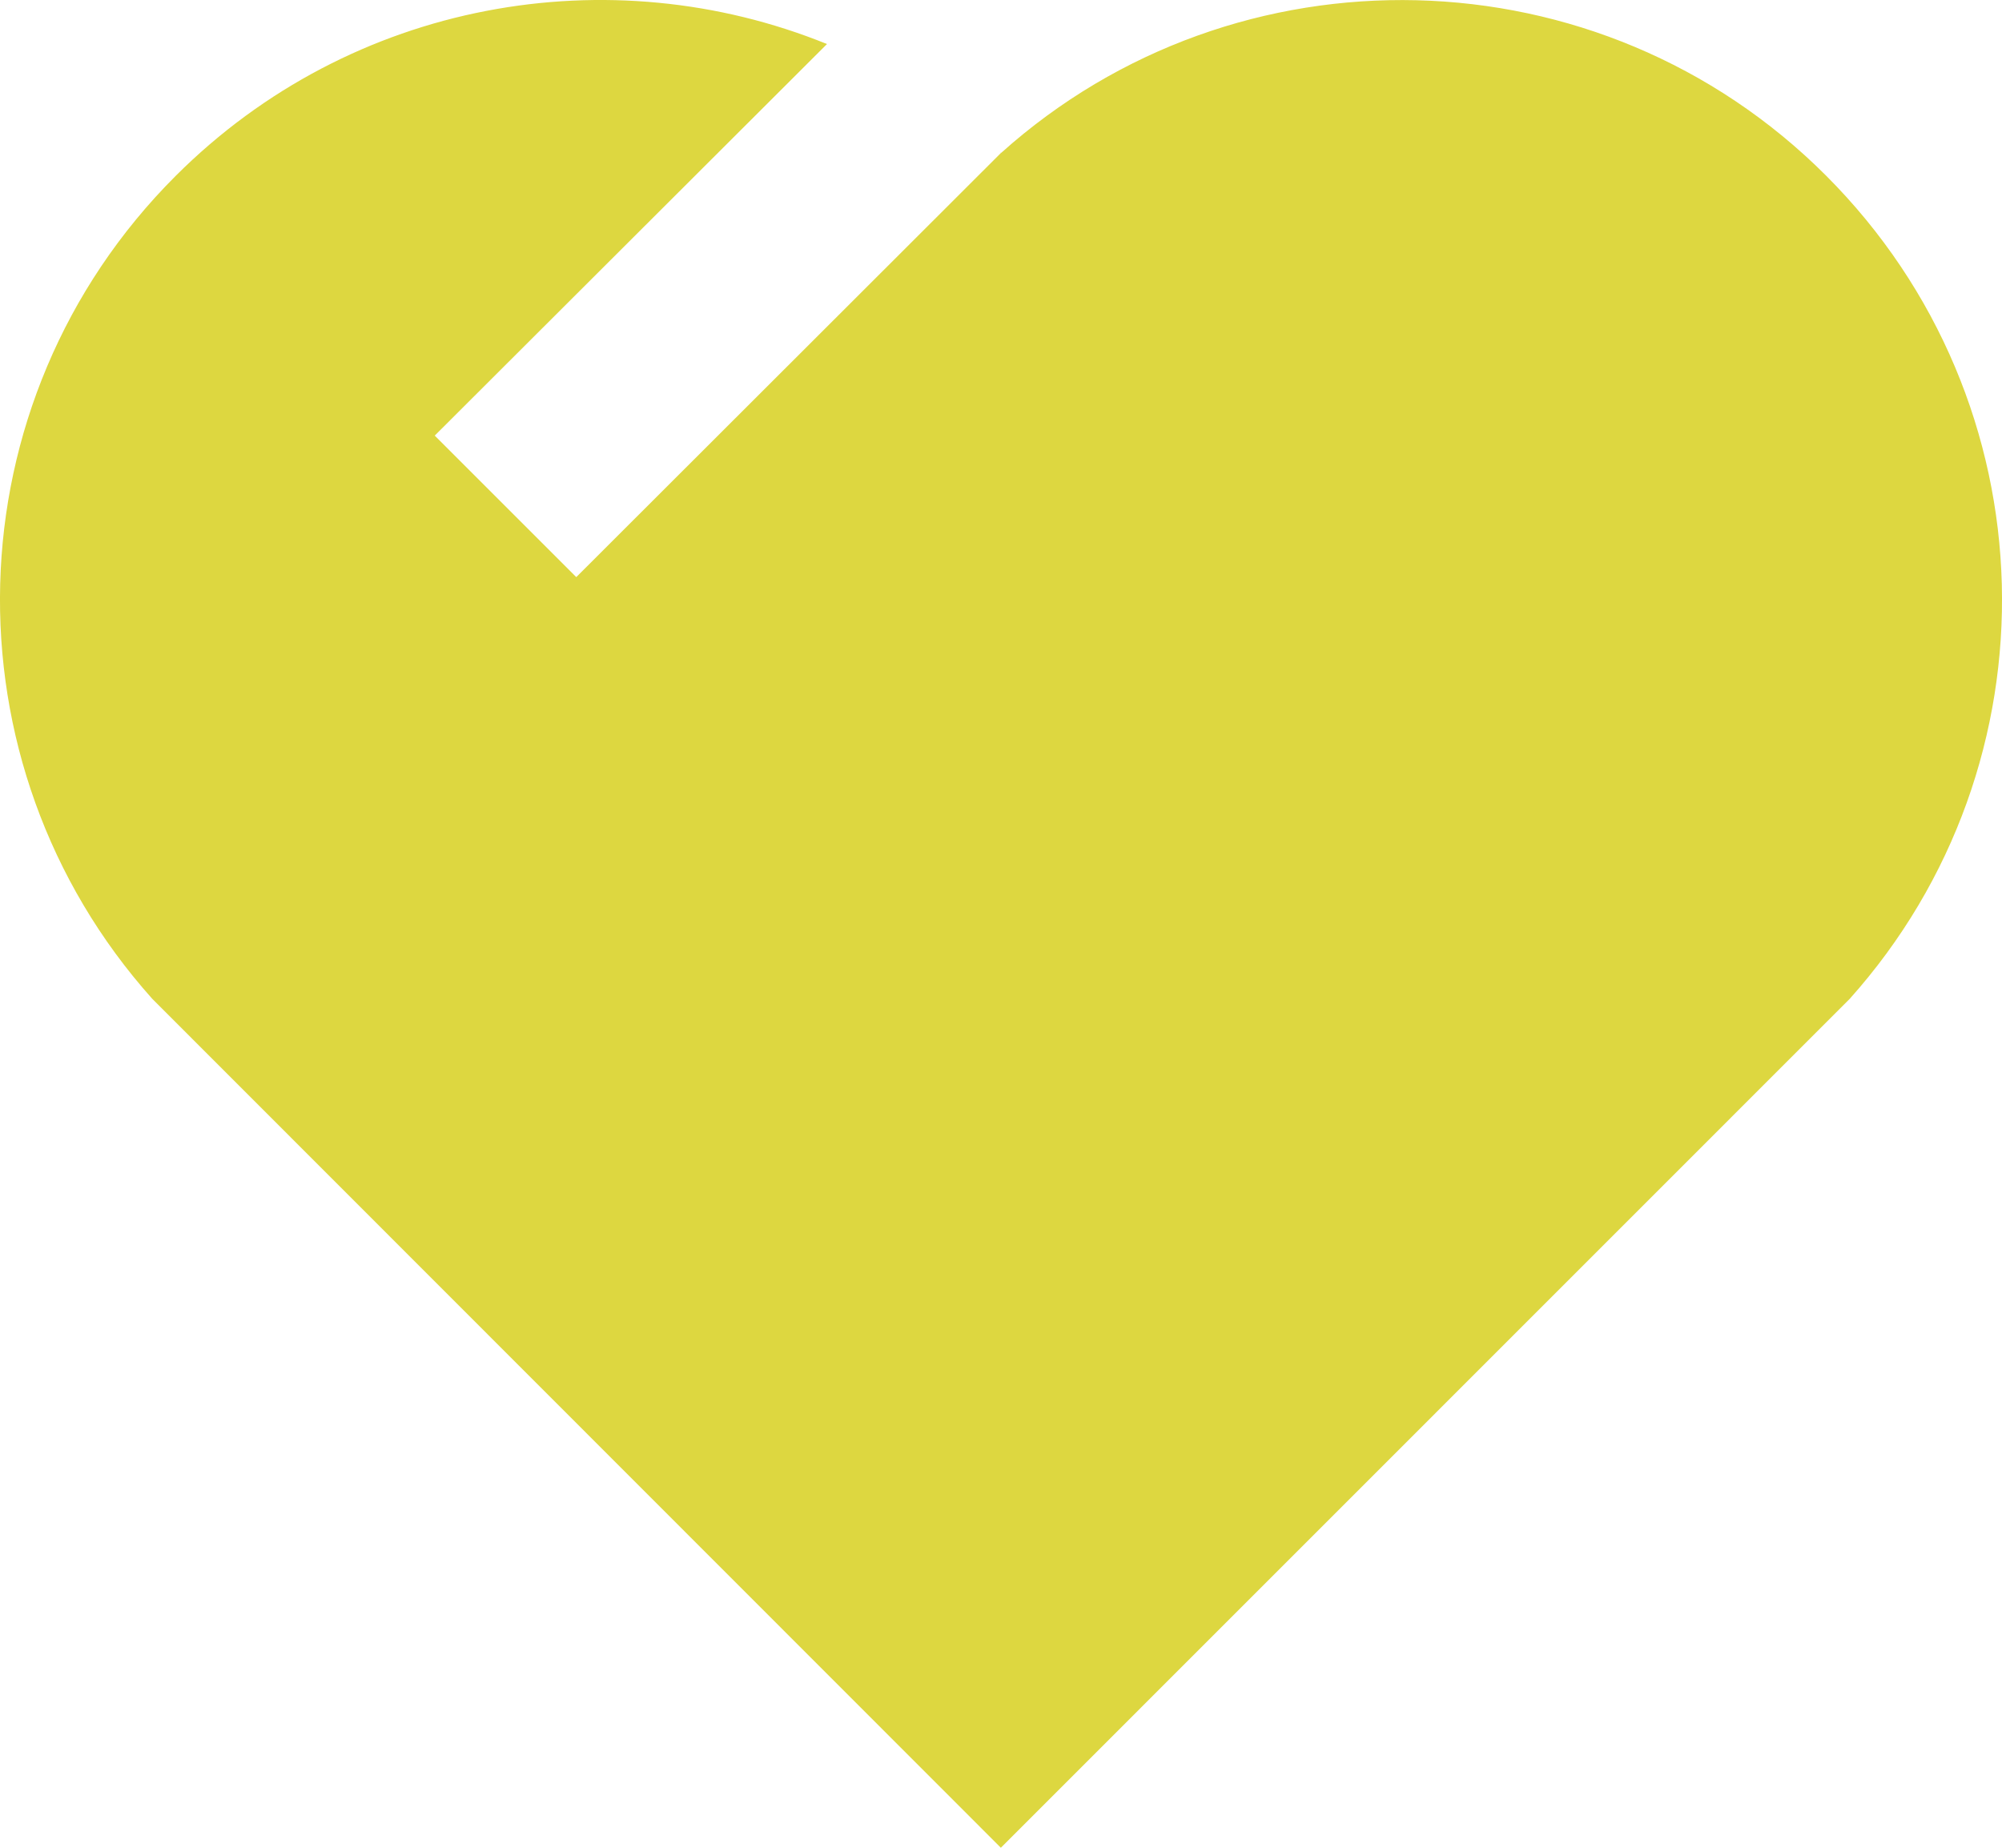 <svg width="13" height="12" viewBox="0 0 13 12" fill="none" xmlns="http://www.w3.org/2000/svg">
<path d="M11.858 1.141C13.328 2.613 13.379 4.958 12.011 6.487L6.499 12L0.989 6.487C-0.379 4.958 -0.328 2.609 1.142 1.141C2.285 7.21249e-05 3.96 -0.286 5.37 0.286L2.823 2.829L3.742 3.748L6.5 0.993L6.491 0.984L6.501 0.993C8.027 -0.376 10.387 -0.331 11.858 1.141Z" fill="#DDD740"/>
</svg>
